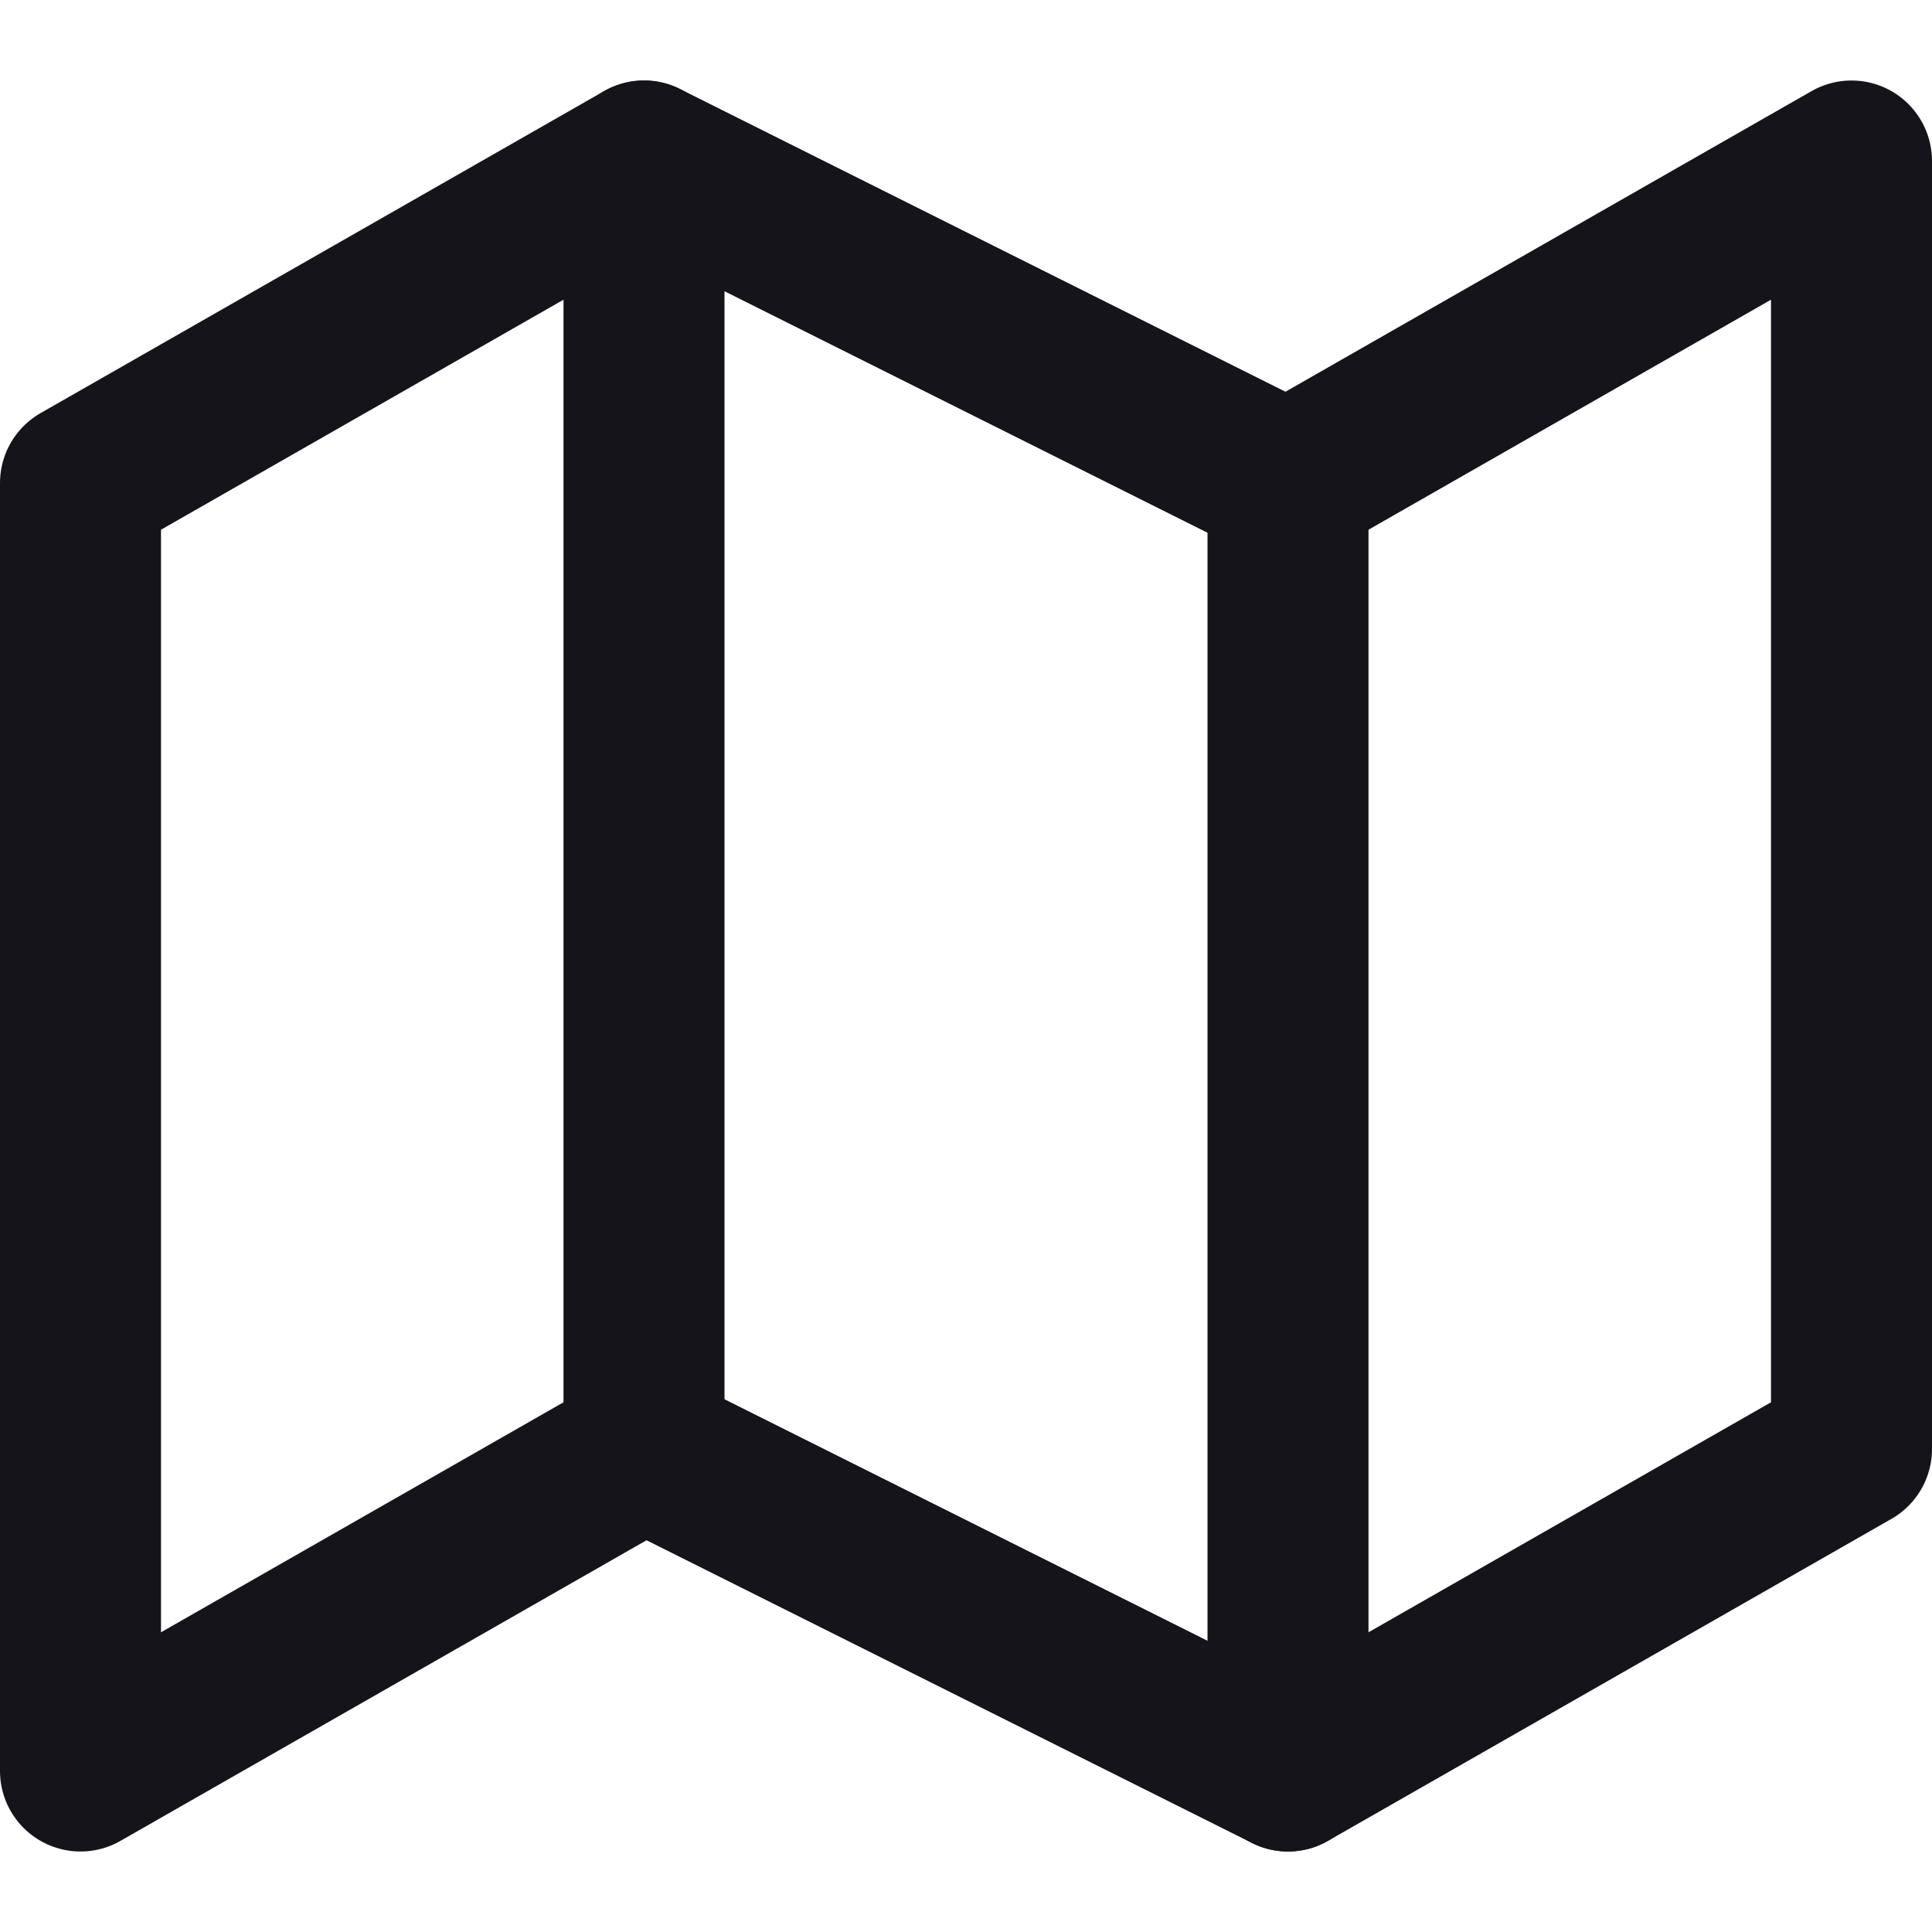 <svg width="24" height="24" viewBox="0 0 24 24" fill="none" xmlns="http://www.w3.org/2000/svg">
<path d="M1 6V22L8 18L16 22L23 18V2L16 6L8 2L1 6Z" stroke="#15141A" stroke-width="2" stroke-linecap="round" stroke-linejoin="round"/>
<path d="M8 2V18" stroke="#15141A" stroke-width="2" stroke-linecap="round" stroke-linejoin="round"/>
<path d="M16 6V22" stroke="#15141A" stroke-width="2" stroke-linecap="round" stroke-linejoin="round"/>
</svg>
